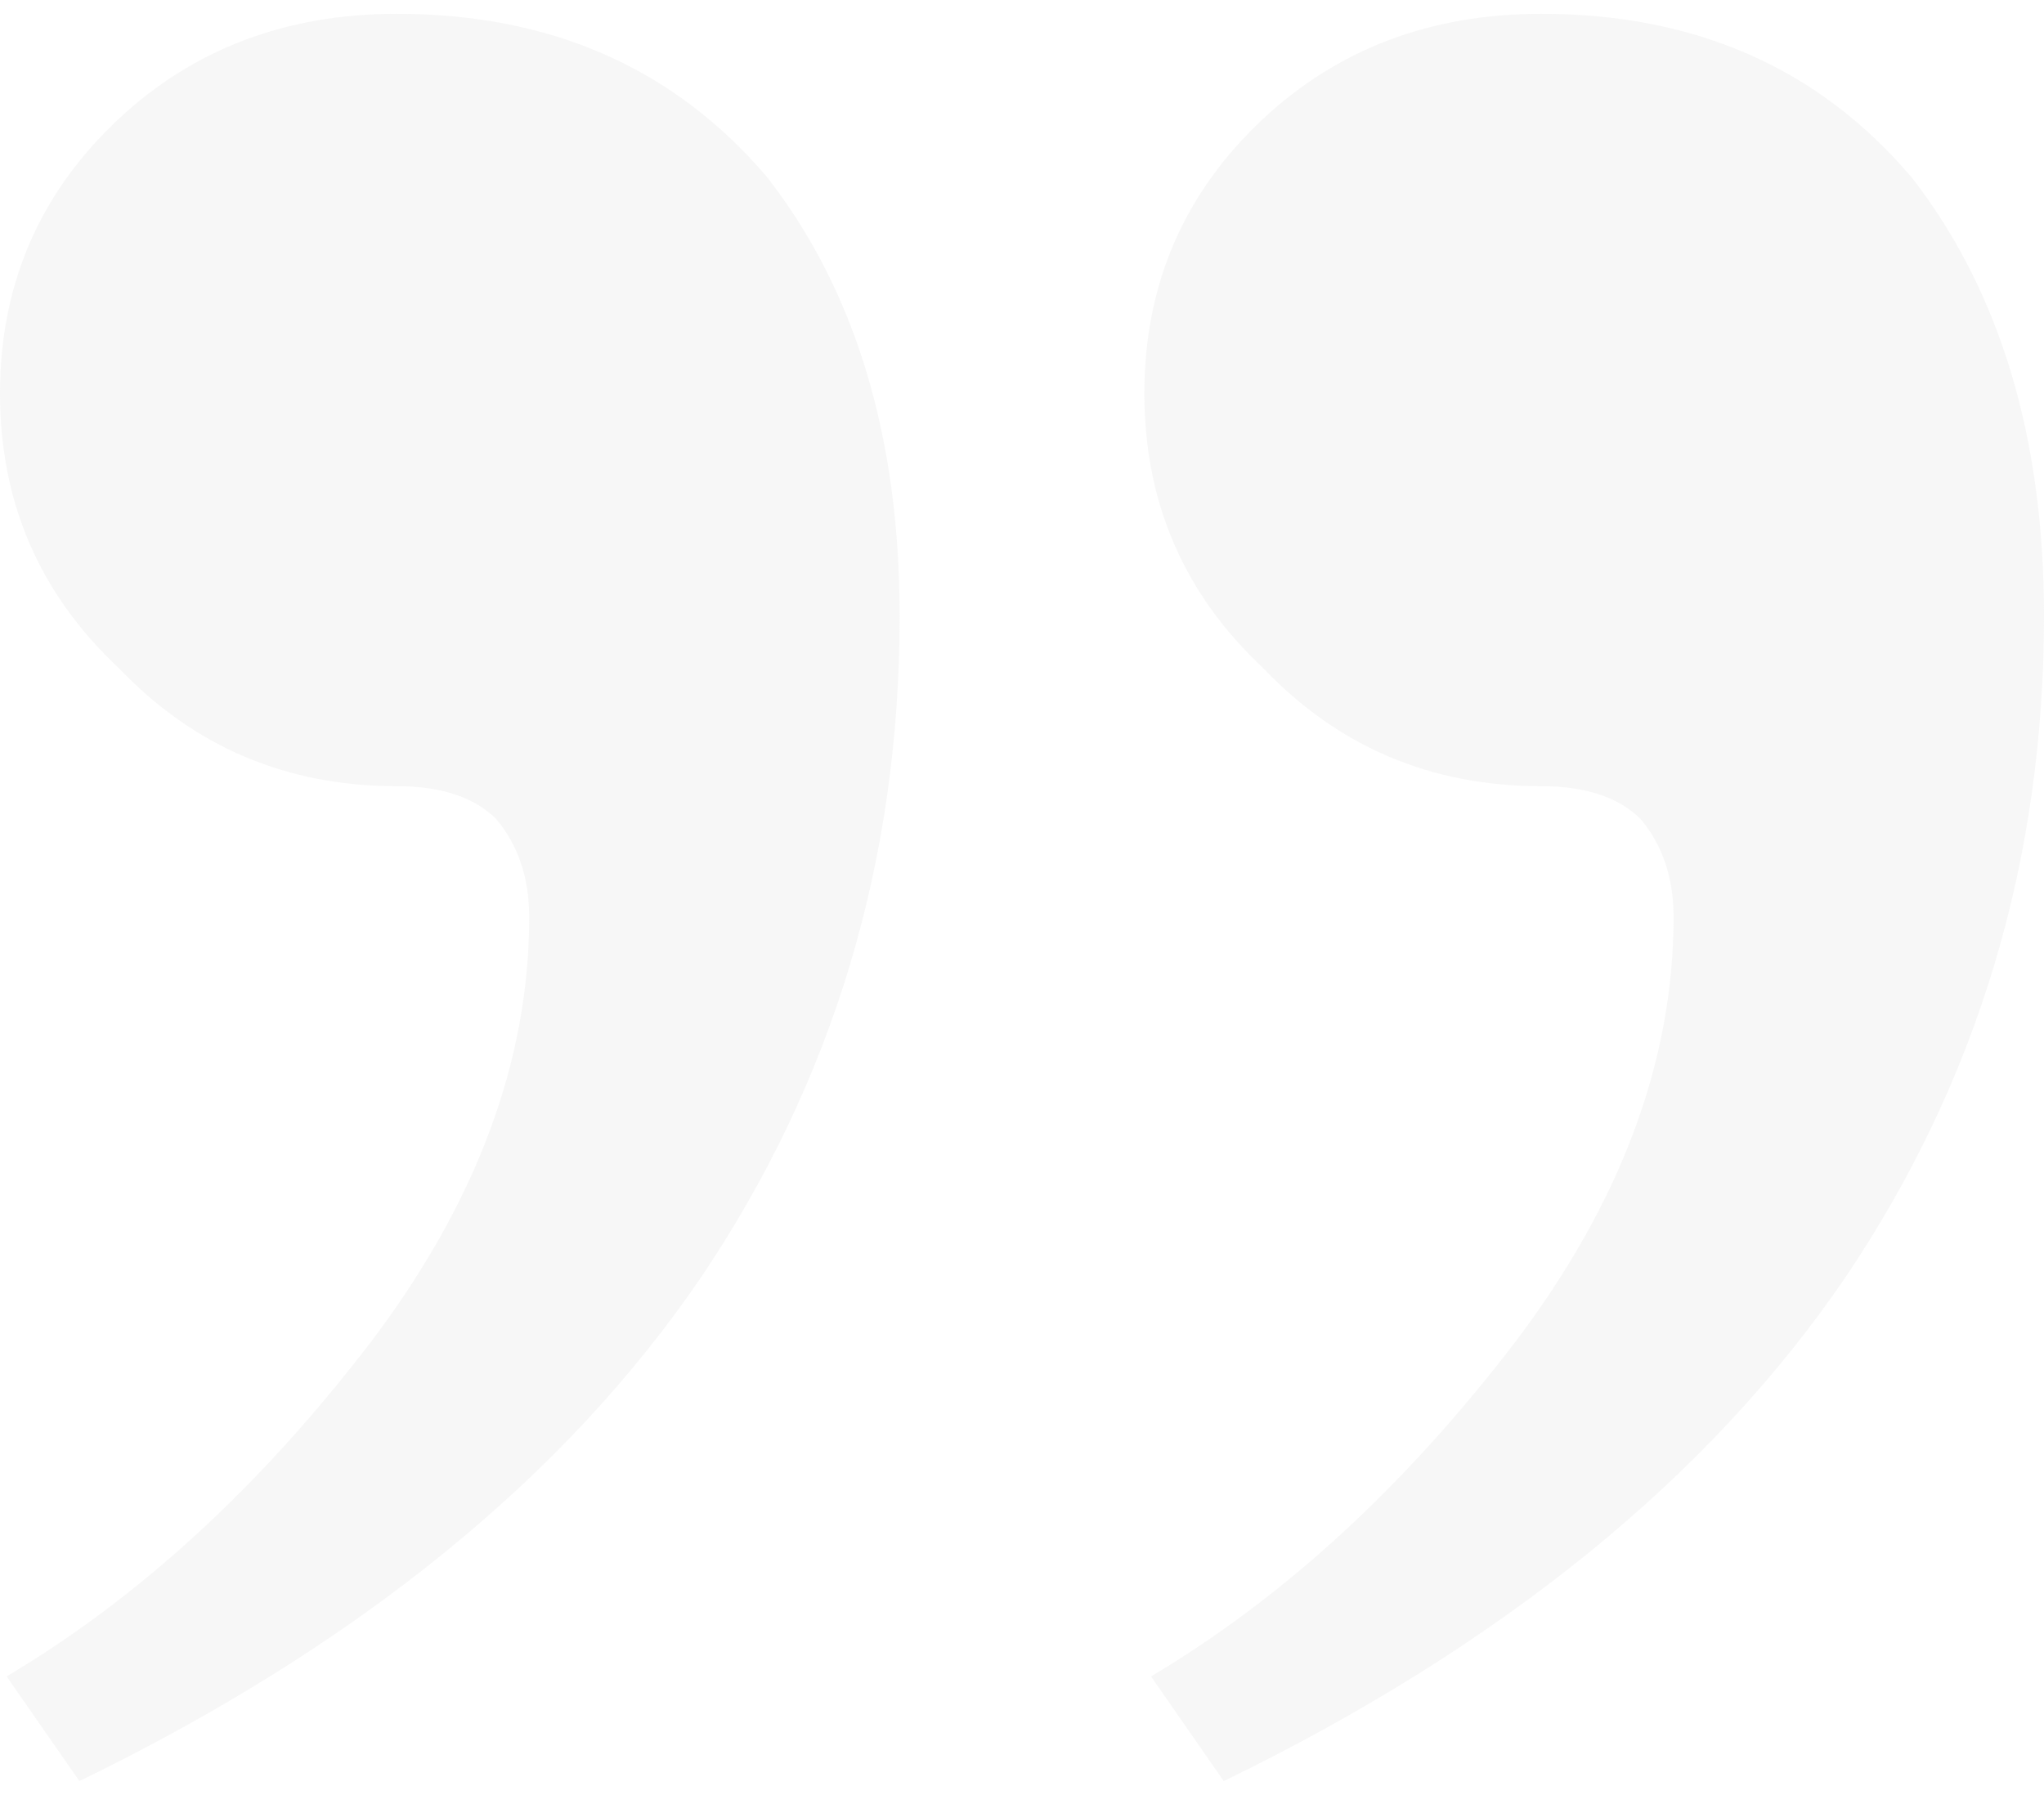 <svg xmlns="http://www.w3.org/2000/svg" width="74" height="65" viewBox="0 0 74 65" fill="none"><path opacity="0.2" d="M55.799 0.5C61.387 0.5 65.858 2.475 69.21 6.425C72.403 10.534 74 15.828 74 22.307C74 31.156 71.605 39.137 66.816 46.248C61.866 53.517 54.362 59.601 44.304 64.499L41.67 60.707C46.459 57.862 50.85 53.833 54.841 48.618C58.673 43.561 60.589 38.425 60.589 33.211C60.589 31.788 60.19 30.603 59.392 29.655C58.593 28.865 57.396 28.47 55.799 28.47C51.808 28.47 48.455 27.048 45.741 24.203C42.867 21.517 41.43 18.198 41.43 14.248C41.43 10.297 42.867 6.979 45.741 4.292C48.455 1.764 51.808 0.5 55.799 0.5ZM14.369 0.5C19.957 0.5 24.427 2.475 27.78 6.425C30.973 10.534 32.57 15.828 32.57 22.307C32.57 31.156 30.175 39.137 25.385 46.248C20.436 53.517 12.932 59.601 2.874 64.499L0.239 60.707C5.029 57.862 9.42 53.833 13.411 48.618C17.243 43.561 19.159 38.425 19.159 33.211C19.159 31.788 18.759 30.603 17.961 29.655C17.163 28.865 15.966 28.47 14.369 28.47C10.378 28.47 7.025 27.048 4.311 24.203C1.437 21.517 0 18.198 0 14.248C0 10.297 1.437 6.979 4.311 4.292C7.025 1.764 10.378 0.5 14.369 0.5Z" fill="#D9D9D9"></path></svg>